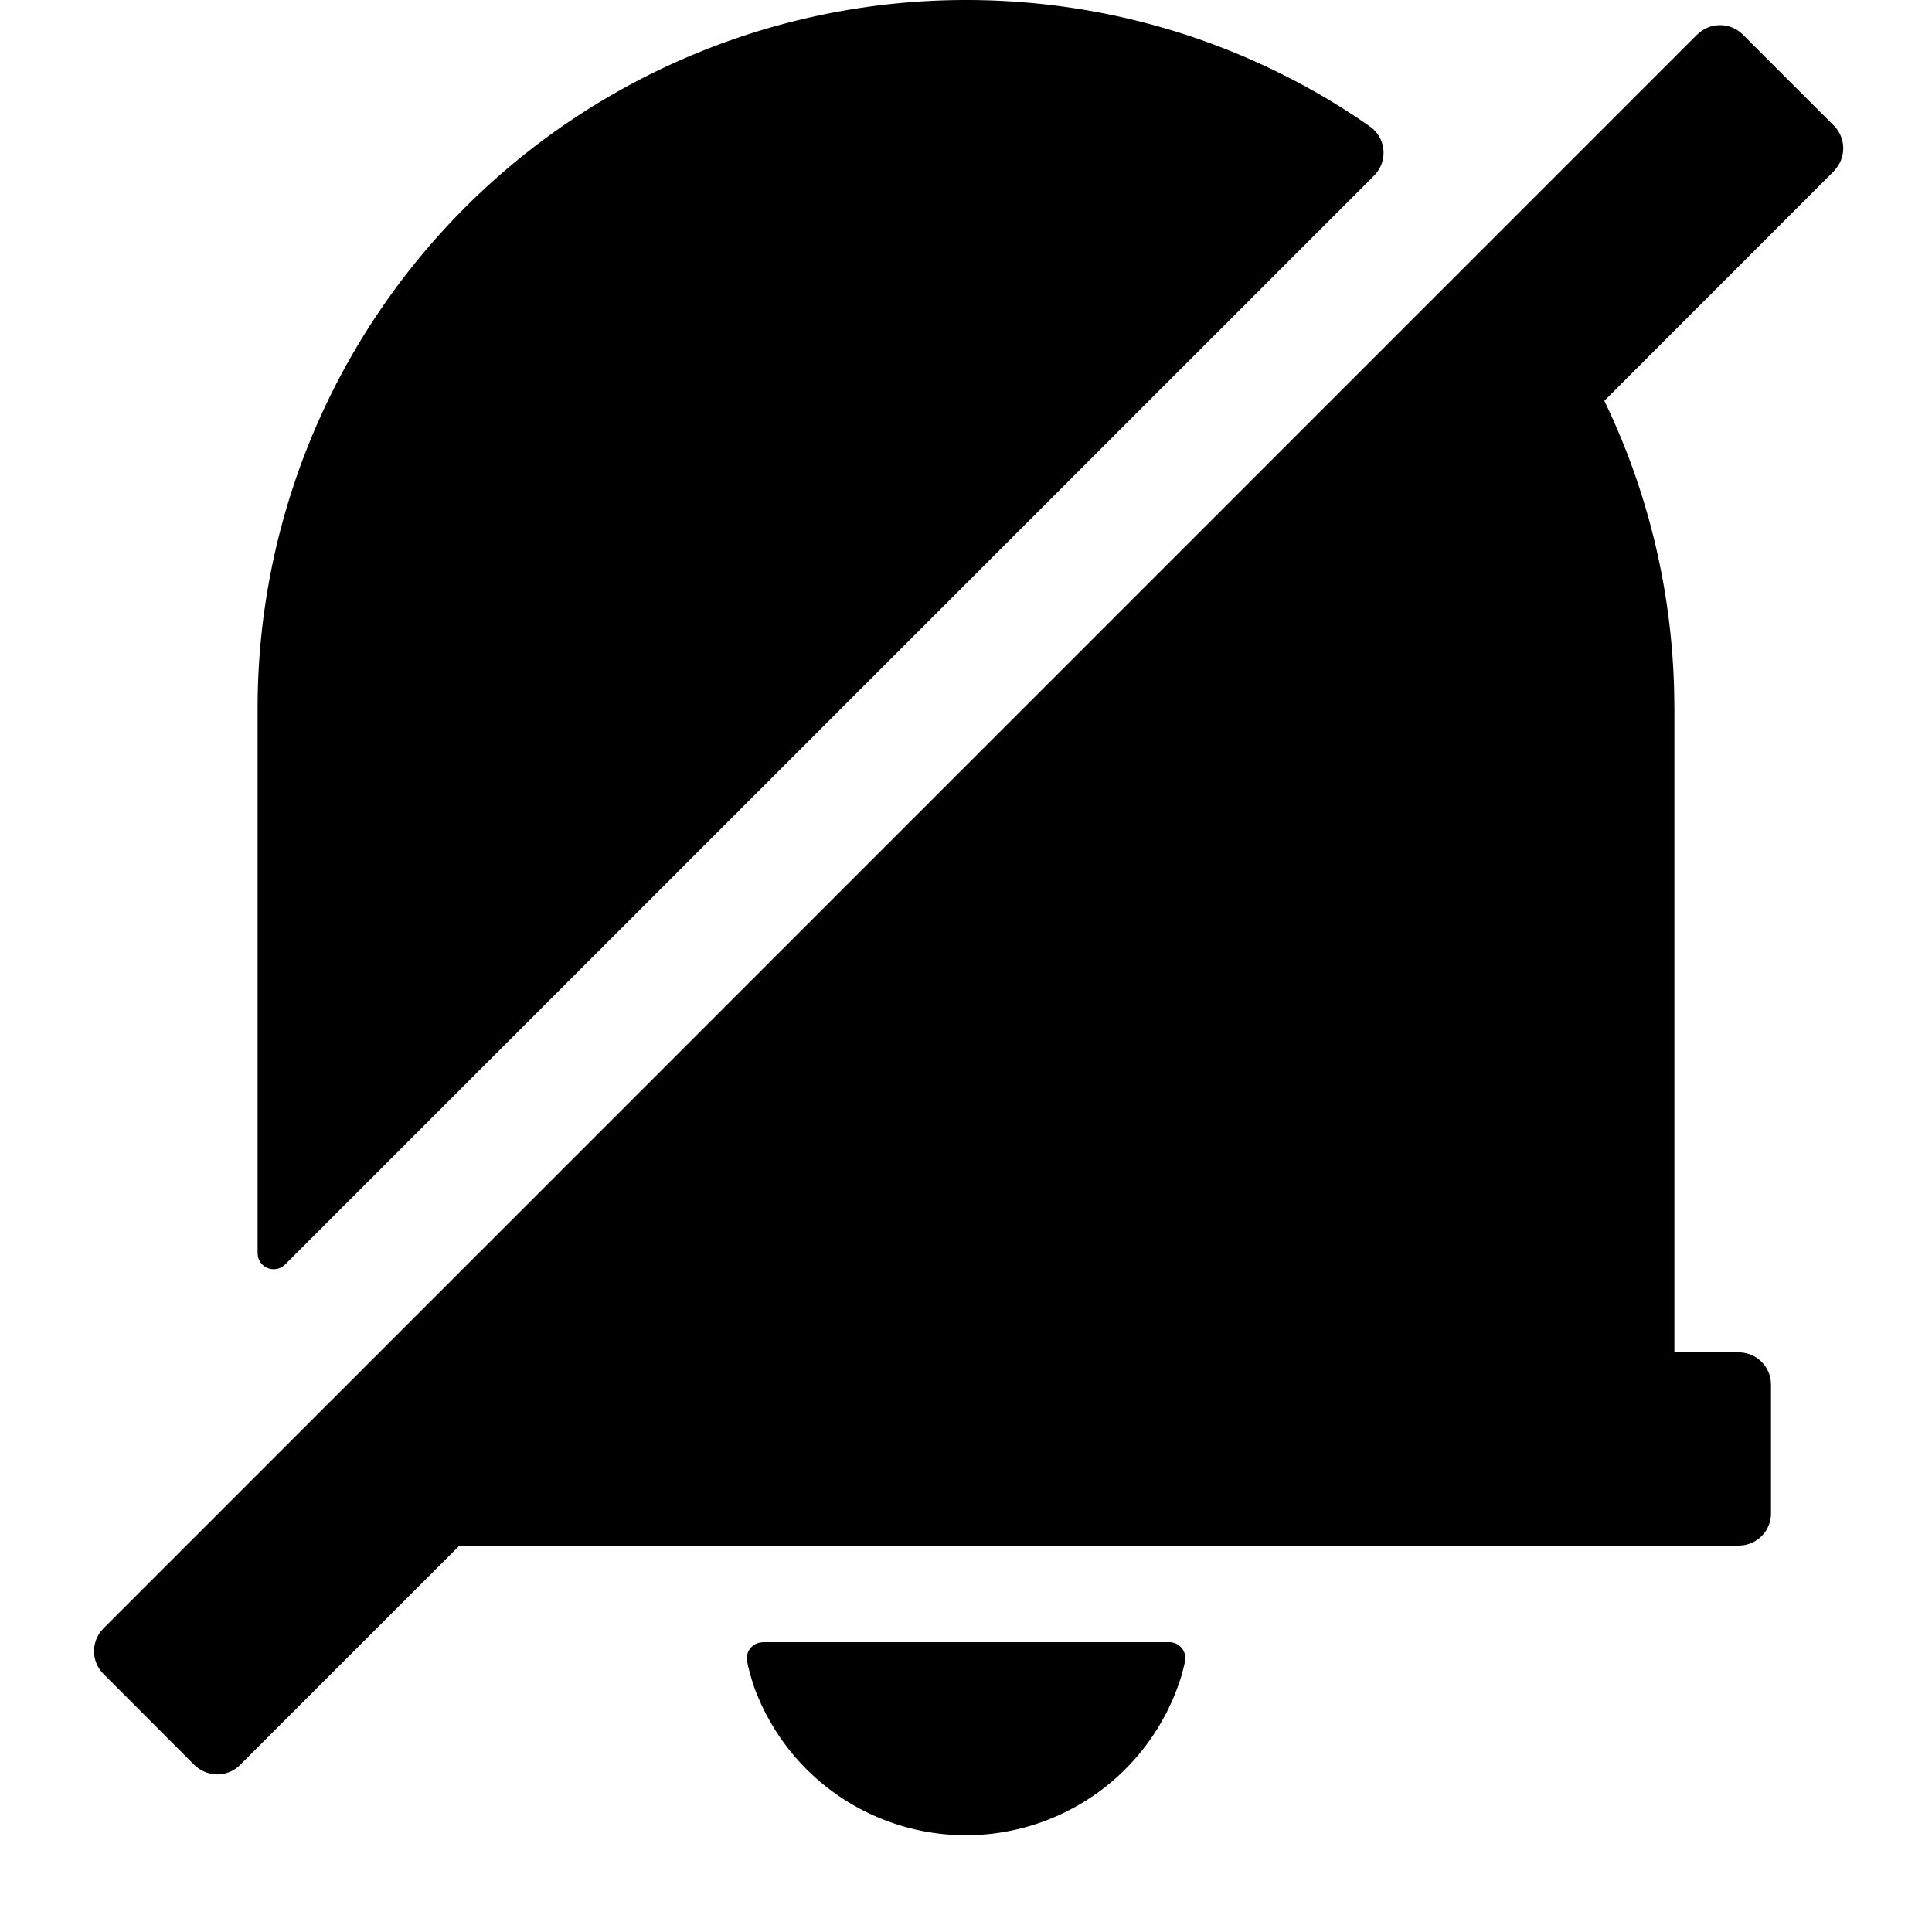 <svg class="icon"  viewBox="0 0 1024 1024" version="1.1" xmlns="http://www.w3.org/2000/svg"><path d="M619.725 870.4a8.533 8.533 0 0 1 8.329 10.445l-1.502 6.144a119.467 119.467 0 0 1-226.645 7.714 120.832 120.832 0 0 1-3.891-13.858 8.533 8.533 0 0 1 6.758-10.24l1.502-0.205h215.45z m279.893-852.105a17.067 17.067 0 0 1 22.528-1.365l1.57 1.365 48.265 48.265a17.067 17.067 0 0 1 1.365 22.528l-1.365 1.638-121.651 121.719c22.528 46.694 35.703 98.782 37.001 153.805l0.137 9.216v341.333h34.133a17.067 17.067 0 0 1 16.93 15.019l0.137 2.048v68.267a17.067 17.067 0 0 1-15.019 16.93L921.6 819.2H243.507l-116.258 116.258a17.067 17.067 0 0 1-22.528 1.434l-1.638-1.365-48.265-48.333a17.067 17.067 0 0 1-1.365-22.528l1.365-1.57L899.55 18.295zM512 0c73.25 0 141.517 20.958 199.339 57.207l6.554 4.233c2.321 1.502 5.052 3.413 8.192 5.598a17.067 17.067 0 0 1 3.618 24.439l-1.365 1.57-577.263 577.195a8.533 8.533 0 0 1-14.404-4.506L136.533 664.166V375.467A375.467 375.467 0 0 1 512 0z"  /></svg>